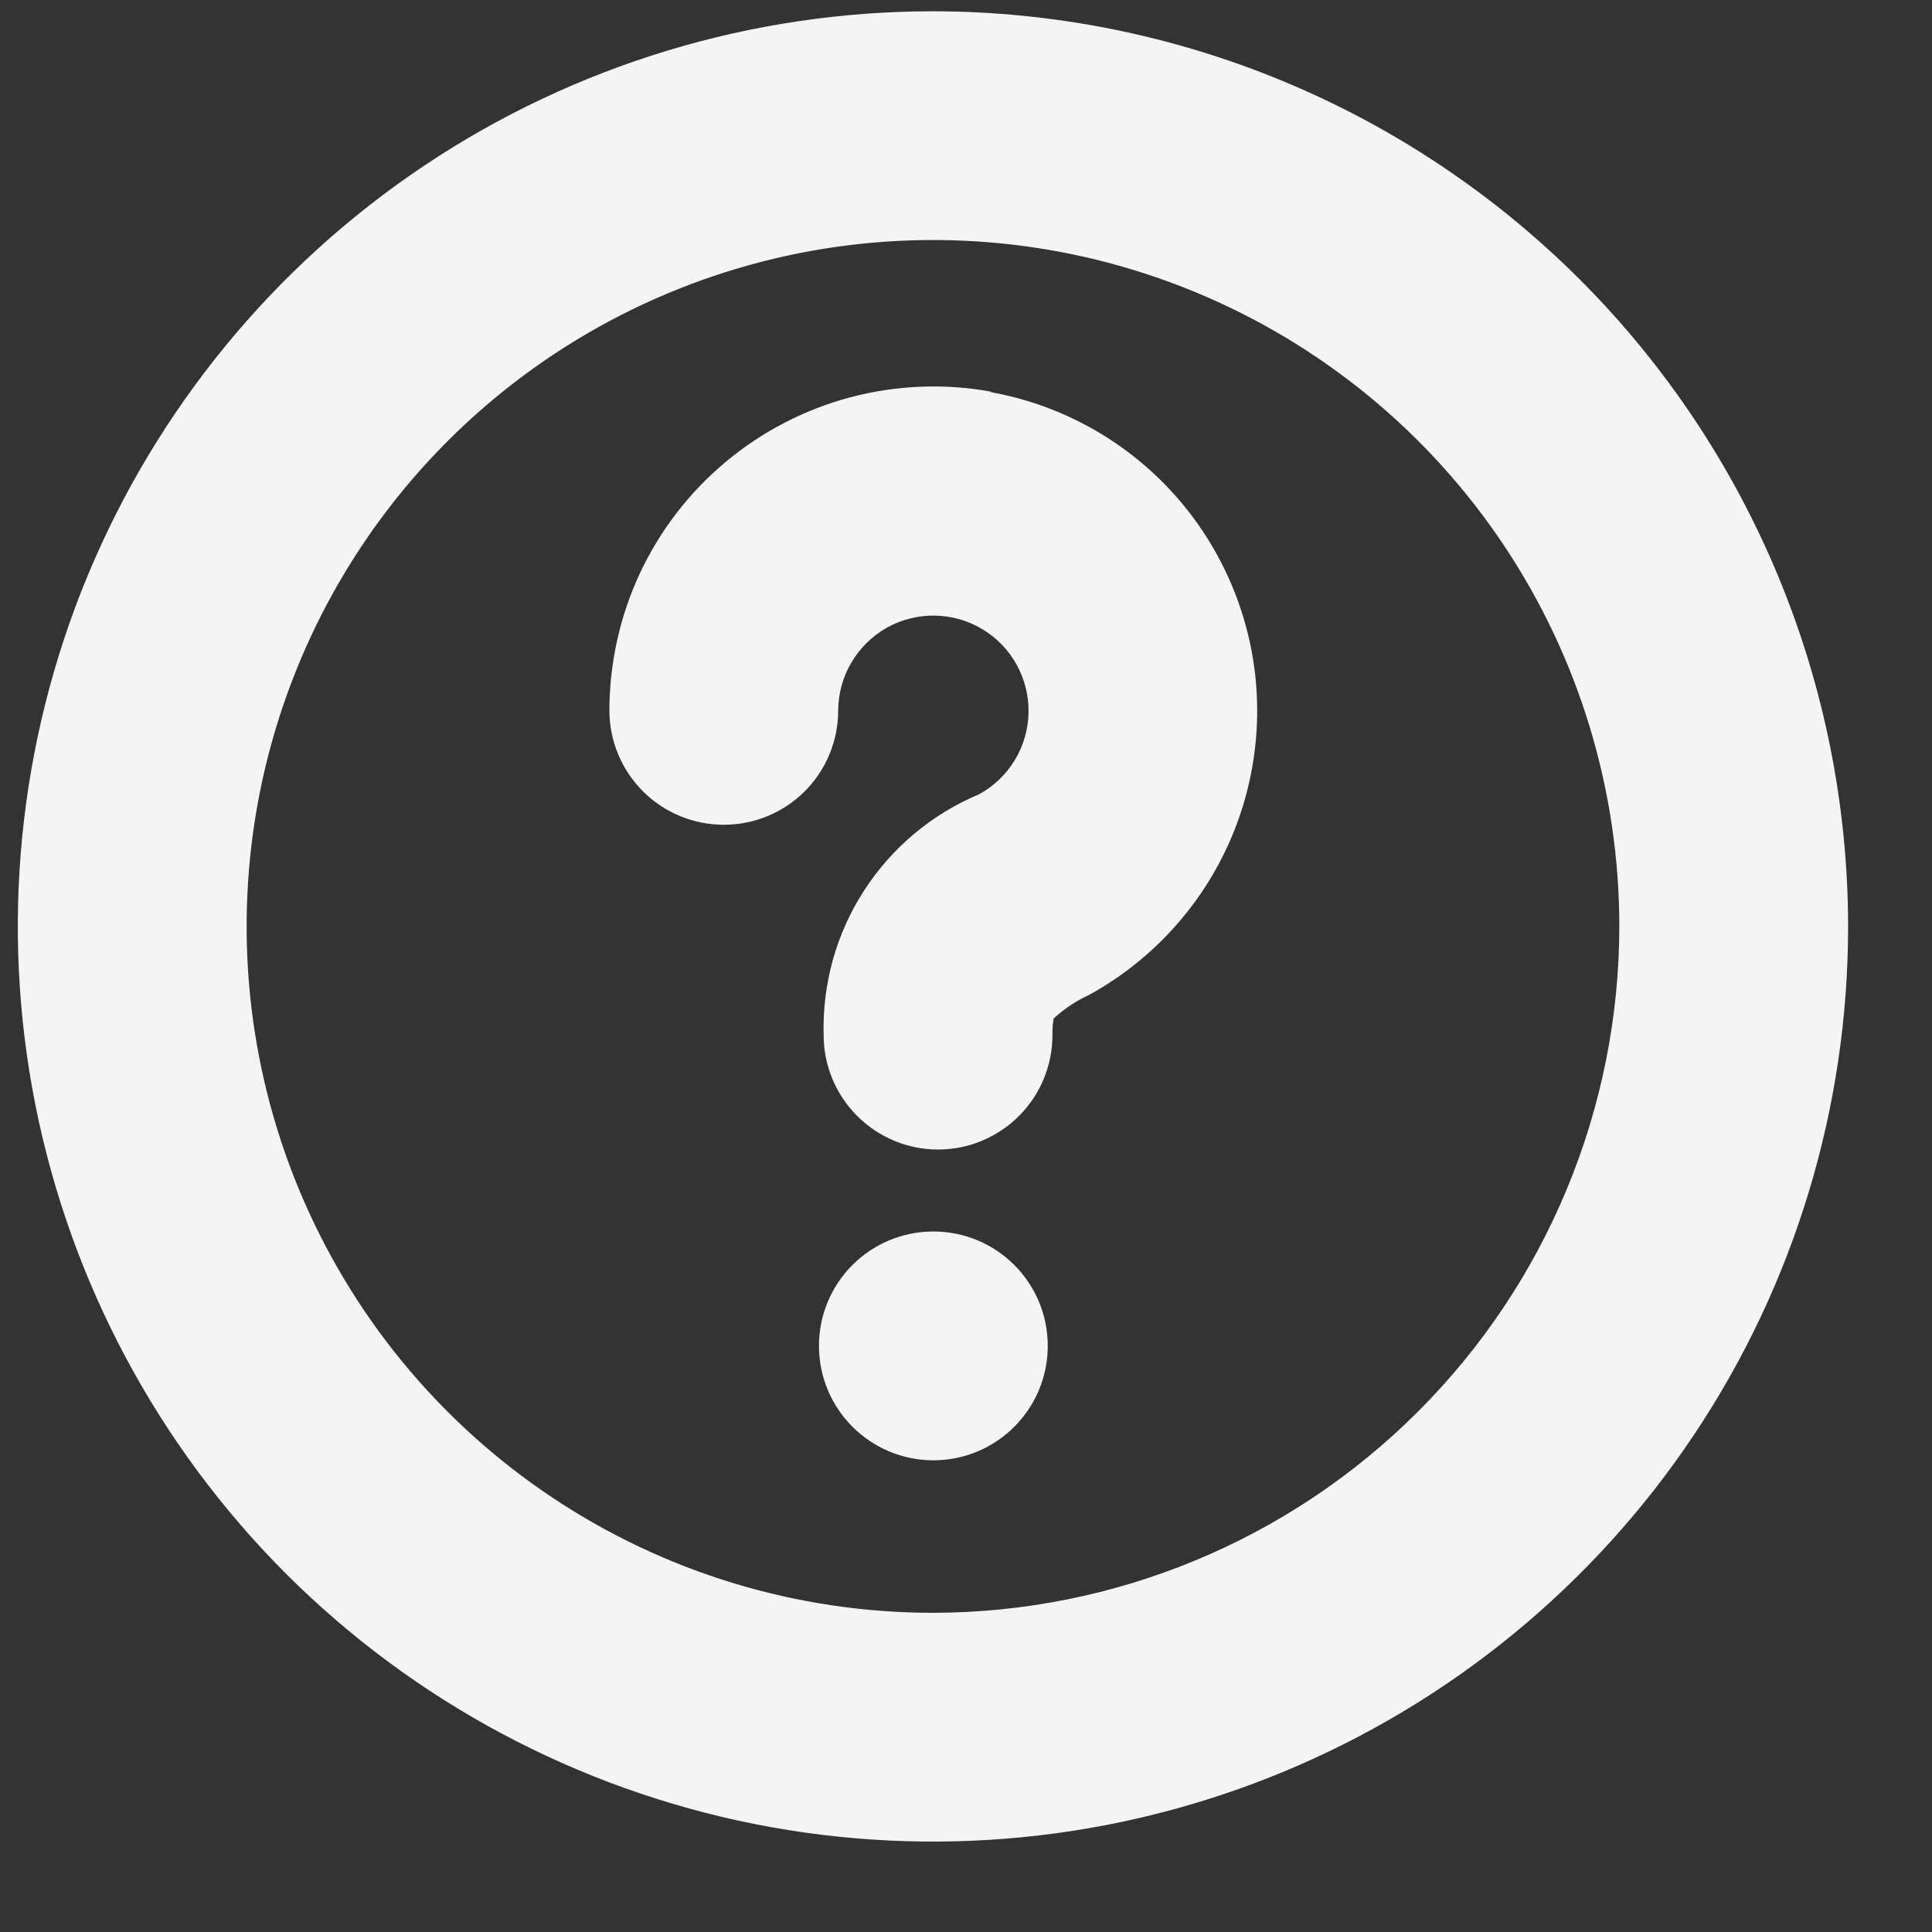 <svg width="19" height="19" viewBox="0 0 19 19" fill="none" xmlns="http://www.w3.org/2000/svg">
<rect x="0" y="0" width="19" height="19" fill="#333333" stroke="none"/>
<g clip-path="url(#clip0_1_26)">
<path d="M9.175 0.111C7.395 0.111 5.655 0.638 4.175 1.627C2.695 2.616 1.542 4.022 0.86 5.666C0.179 7.311 0.001 9.121 0.348 10.866C0.696 12.612 1.553 14.216 2.811 15.475C4.07 16.733 5.674 17.59 7.42 17.938C9.165 18.285 10.975 18.107 12.62 17.425C14.264 16.744 15.67 15.591 16.659 14.111C17.648 12.631 18.175 10.891 18.175 9.111C18.173 6.724 17.224 4.437 15.537 2.749C13.849 1.062 11.562 0.113 9.175 0.111V0.111ZM9.175 15.861C7.84 15.861 6.535 15.465 5.425 14.723C4.315 13.981 3.45 12.927 2.939 11.694C2.428 10.46 2.295 9.103 2.555 7.794C2.816 6.484 3.458 5.282 4.402 4.338C5.346 3.394 6.549 2.751 7.858 2.49C9.168 2.23 10.525 2.363 11.758 2.874C12.992 3.385 14.046 4.25 14.788 5.36C15.53 6.471 15.925 7.776 15.925 9.111C15.923 10.9 15.212 12.616 13.946 13.881C12.681 15.147 10.965 15.859 9.175 15.861V15.861Z" fill="#F4F4F4"/>
<path d="M9.179 14.361C9.801 14.361 10.304 13.857 10.304 13.236C10.304 12.614 9.801 12.111 9.179 12.111C8.558 12.111 8.054 12.614 8.054 13.236C8.054 13.857 8.558 14.361 9.179 14.361Z" fill="#F4F4F4"/>
<path d="M9.743 3.851C9.285 3.768 8.813 3.788 8.363 3.907C7.912 4.027 7.494 4.244 7.136 4.543C6.779 4.842 6.491 5.215 6.293 5.638C6.096 6.06 5.994 6.52 5.993 6.986C5.993 7.285 6.112 7.571 6.323 7.782C6.534 7.993 6.82 8.111 7.118 8.111C7.417 8.111 7.703 7.993 7.914 7.782C8.125 7.571 8.243 7.285 8.243 6.986C8.244 6.821 8.288 6.659 8.372 6.517C8.455 6.375 8.575 6.257 8.718 6.175C8.862 6.094 9.025 6.052 9.19 6.054C9.355 6.056 9.516 6.101 9.658 6.186C9.8 6.27 9.917 6.391 9.997 6.535C10.077 6.679 10.118 6.842 10.115 7.007C10.112 7.172 10.066 7.334 9.98 7.475C9.895 7.616 9.773 7.732 9.629 7.811C9.164 8.006 8.77 8.336 8.497 8.759C8.224 9.181 8.086 9.677 8.1 10.18C8.1 10.478 8.219 10.764 8.43 10.975C8.641 11.186 8.927 11.305 9.225 11.305C9.523 11.305 9.81 11.186 10.021 10.975C10.232 10.764 10.35 10.478 10.35 10.18C10.349 10.125 10.353 10.07 10.362 10.016C10.467 9.92 10.586 9.841 10.715 9.782C11.291 9.464 11.755 8.976 12.043 8.384C12.33 7.793 12.428 7.126 12.322 6.477C12.215 5.828 11.911 5.227 11.45 4.758C10.989 4.289 10.394 3.974 9.746 3.857L9.743 3.851Z" fill="#F4F4F4"/>
</g>
<defs>
<clipPath id="clip0_1_26">
<rect width="18" height="18" fill="white" transform="translate(0.175 0.111)"/>
</clipPath>
</defs>
</svg>
